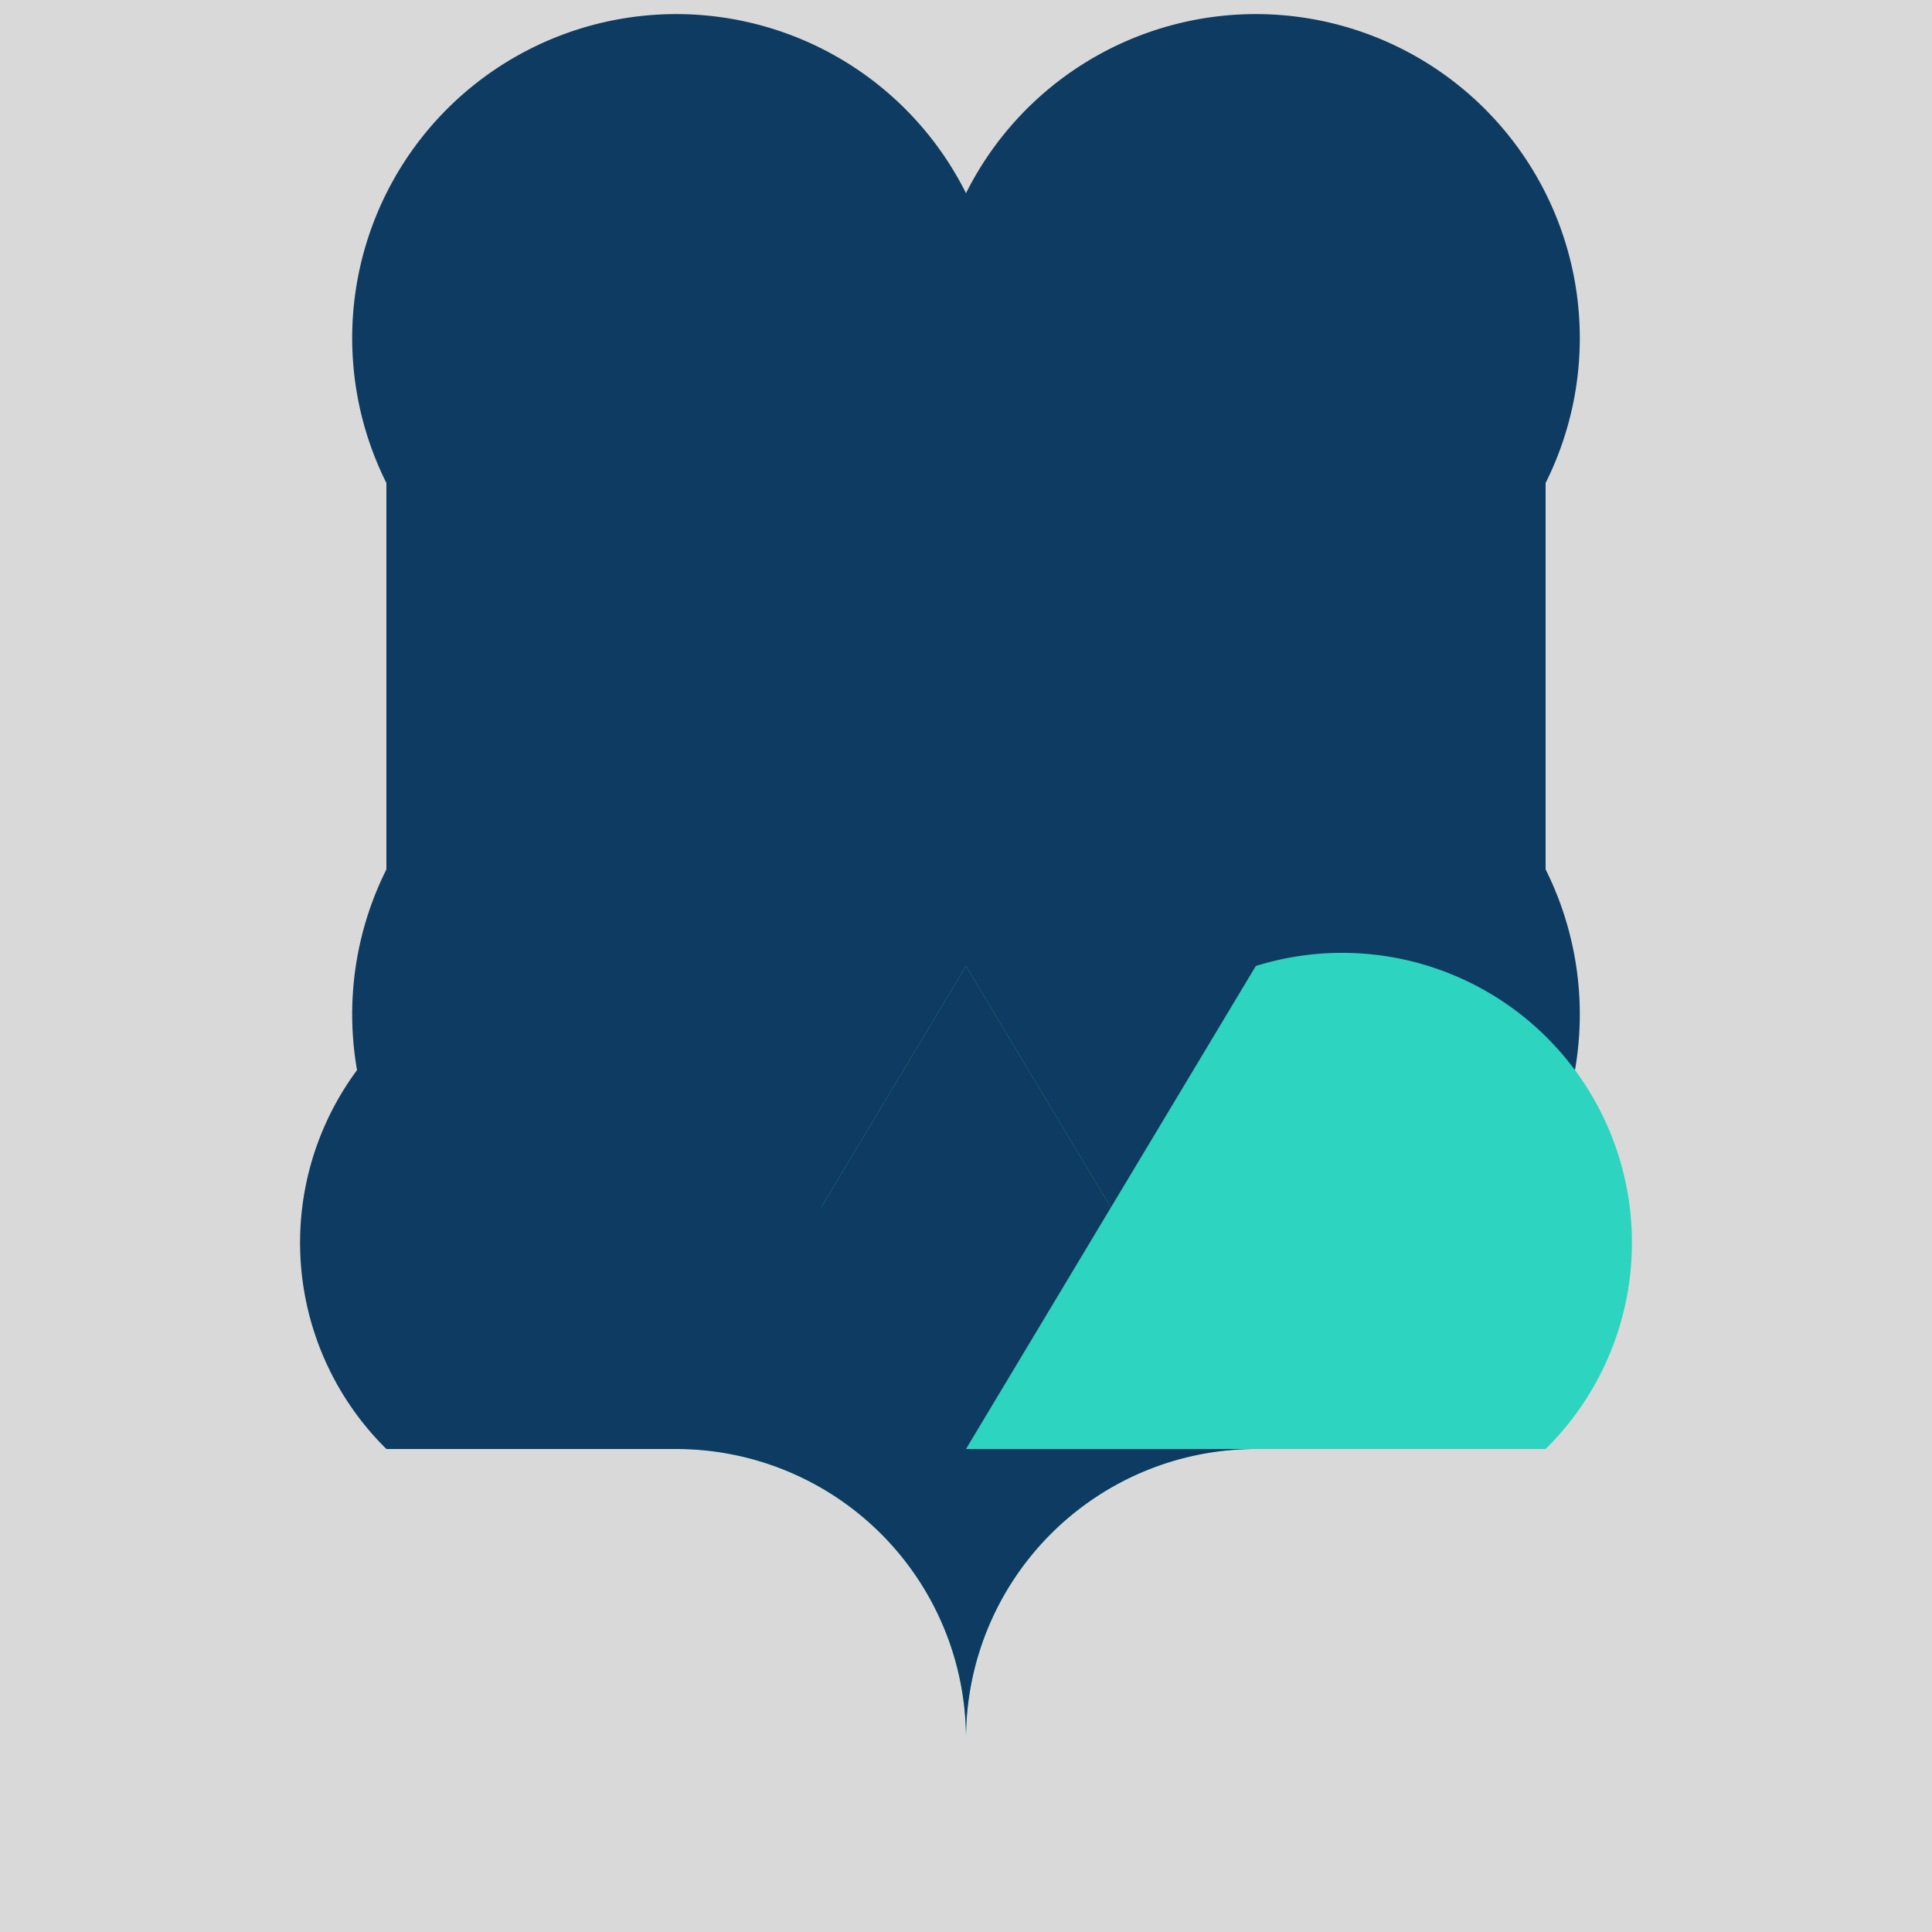 <svg width="200" height="200" viewBox="0 0 200 200" fill="none" xmlns="http://www.w3.org/2000/svg">
<rect width="200" height="200" fill="#D9D9D9"/>
<path d="M100 20 A 30 30 0 0 1 160 50 V 90 A 30 30 0 0 1 100 120 V 20 Z" fill="#0E3B61"/>
<path d="M100 20 A 30 30 0 0 0 40 50 V 90 A 30 30 0 0 0 100 120 V 20 Z" fill="#0E3B61"/>

<path d="M100 180 A 30 30 0 0 1 130 150 L 100 100 L 70 150 A 30 30 0 0 1 100 180 Z" fill="#2DD4BF"/>
<path d="M100 180 A 30 30 0 0 0 70 150 L 100 100 L 130 150 A 30 30 0 0 0 100 180 Z" fill="#0E3B61"/>
<path d="M40 150 A 30 30 0 0 1 70 100 L 100 150 L 70 150 Z" fill="#0E3B61"/>
<path d="M160 150 A 30 30 0 0 0 130 100 L 100 150 L 130 150 Z" fill="#2DD4BF"/>
</svg>